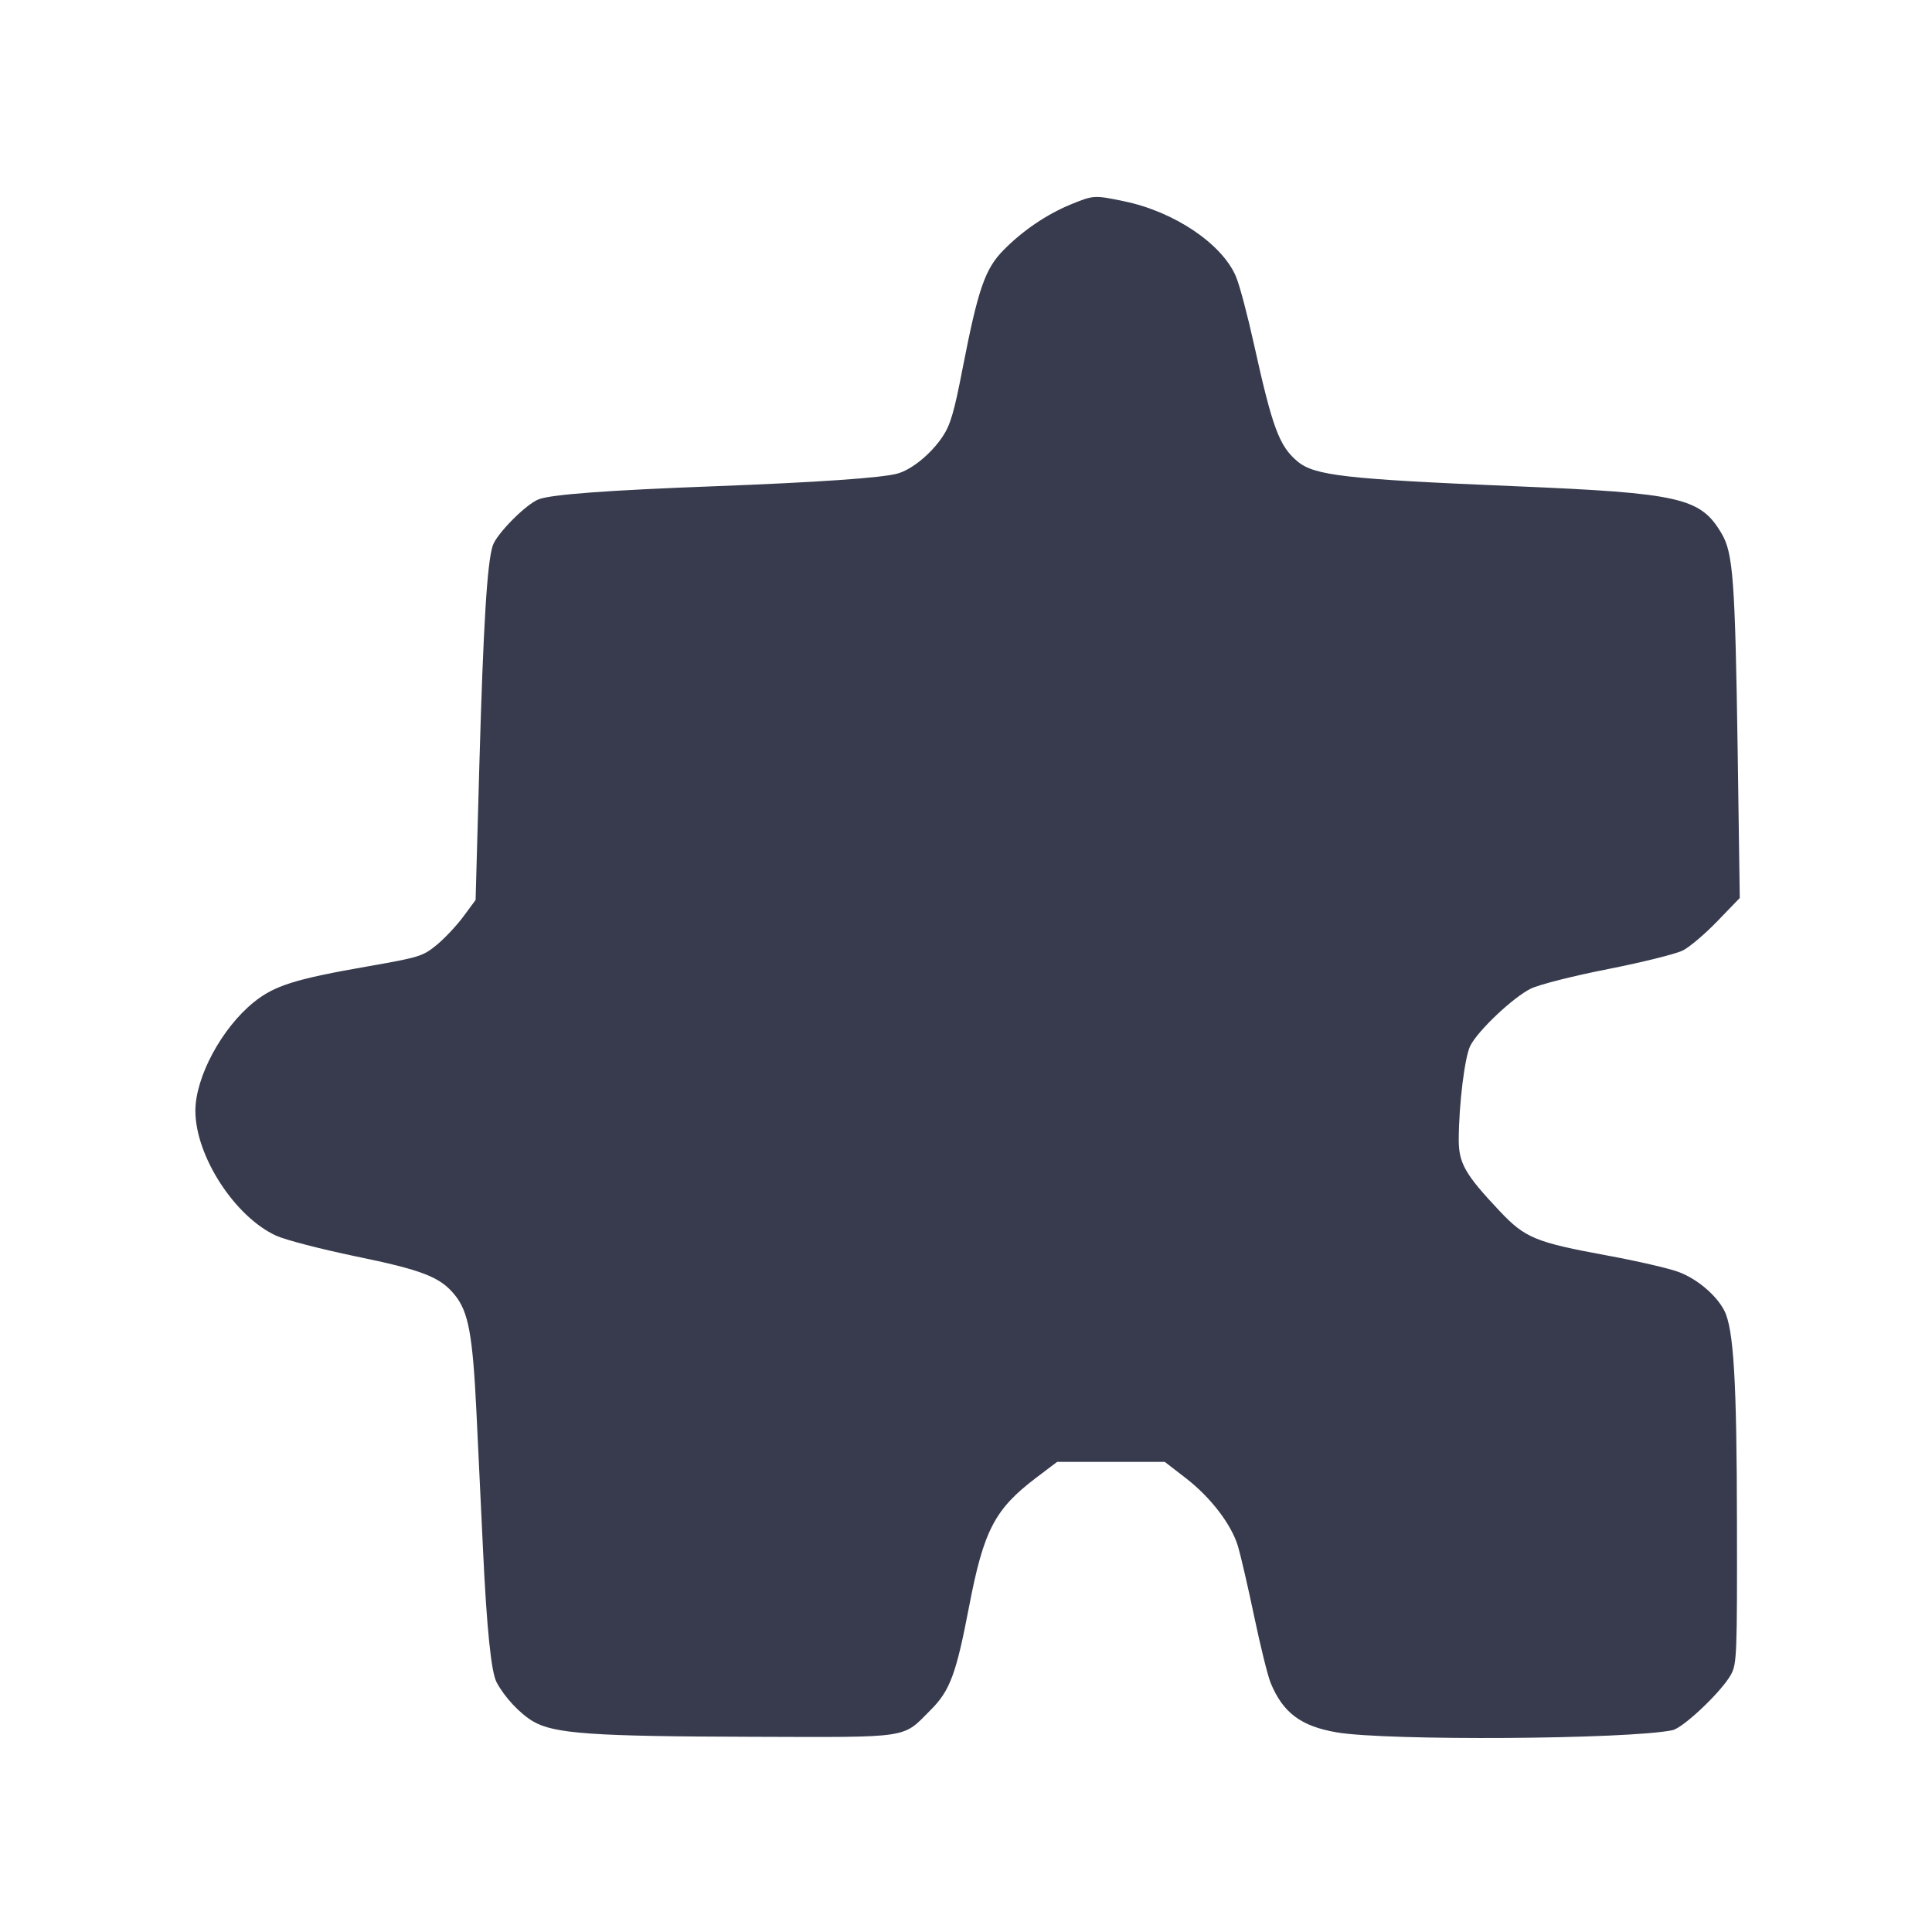<svg width="24" height="24" viewBox="0 0 24 24" fill="none" xmlns="http://www.w3.org/2000/svg"><path d="M13.305 2.538 C 13.002 2.663,12.708 2.862,12.469 3.104 C 12.237 3.338,12.151 3.586,11.959 4.571 C 11.854 5.115,11.807 5.277,11.711 5.421 C 11.570 5.634,11.331 5.831,11.152 5.882 C 10.966 5.936,10.155 5.992,8.860 6.041 C 7.555 6.090,6.852 6.142,6.693 6.202 C 6.536 6.261,6.169 6.631,6.121 6.778 C 6.051 6.993,6.004 7.765,5.955 9.493 L 5.908 11.180 5.756 11.386 C 5.672 11.499,5.523 11.658,5.424 11.739 C 5.253 11.879,5.211 11.892,4.572 12.004 C 3.666 12.162,3.408 12.243,3.150 12.452 C 2.753 12.774,2.427 13.381,2.427 13.800 C 2.428 14.360,2.916 15.114,3.430 15.350 C 3.546 15.403,3.987 15.517,4.410 15.605 C 5.248 15.777,5.469 15.863,5.650 16.087 C 5.820 16.297,5.872 16.579,5.919 17.550 C 5.941 18.018,5.979 18.792,6.001 19.270 C 6.047 20.237,6.102 20.770,6.168 20.896 C 6.264 21.079,6.456 21.286,6.621 21.383 C 6.884 21.537,7.353 21.570,9.340 21.575 C 11.334 21.581,11.204 21.600,11.560 21.243 C 11.801 21.003,11.878 20.794,12.038 19.959 C 12.220 19.009,12.356 18.748,12.873 18.356 L 13.132 18.160 13.801 18.160 L 14.469 18.160 14.727 18.359 C 15.040 18.600,15.299 18.939,15.380 19.213 C 15.413 19.325,15.504 19.717,15.581 20.085 C 15.658 20.453,15.750 20.823,15.785 20.907 C 15.938 21.277,16.161 21.444,16.605 21.520 C 17.228 21.627,20.229 21.607,20.776 21.493 C 20.912 21.464,21.392 21.008,21.504 20.800 C 21.575 20.669,21.580 20.554,21.577 18.920 C 21.575 17.145,21.536 16.505,21.419 16.279 C 21.320 16.088,21.082 15.887,20.853 15.801 C 20.733 15.756,20.338 15.665,19.974 15.598 C 19.072 15.432,18.946 15.380,18.628 15.043 C 18.199 14.588,18.120 14.449,18.121 14.153 C 18.123 13.712,18.196 13.125,18.265 12.990 C 18.364 12.797,18.800 12.387,19.017 12.281 C 19.126 12.229,19.539 12.124,19.981 12.037 C 20.406 11.953,20.823 11.849,20.907 11.806 C 20.991 11.763,21.184 11.599,21.336 11.441 L 21.612 11.155 21.586 9.327 C 21.554 7.210,21.530 6.871,21.387 6.629 C 21.125 6.183,20.878 6.126,18.820 6.040 C 16.718 5.952,16.326 5.908,16.117 5.731 C 15.891 5.541,15.807 5.315,15.578 4.280 C 15.498 3.917,15.397 3.535,15.352 3.432 C 15.179 3.028,14.588 2.630,13.967 2.501 C 13.593 2.423,13.585 2.424,13.305 2.538 " fill="#373B4D" stroke="none" fill-rule="evenodd"></path></svg>